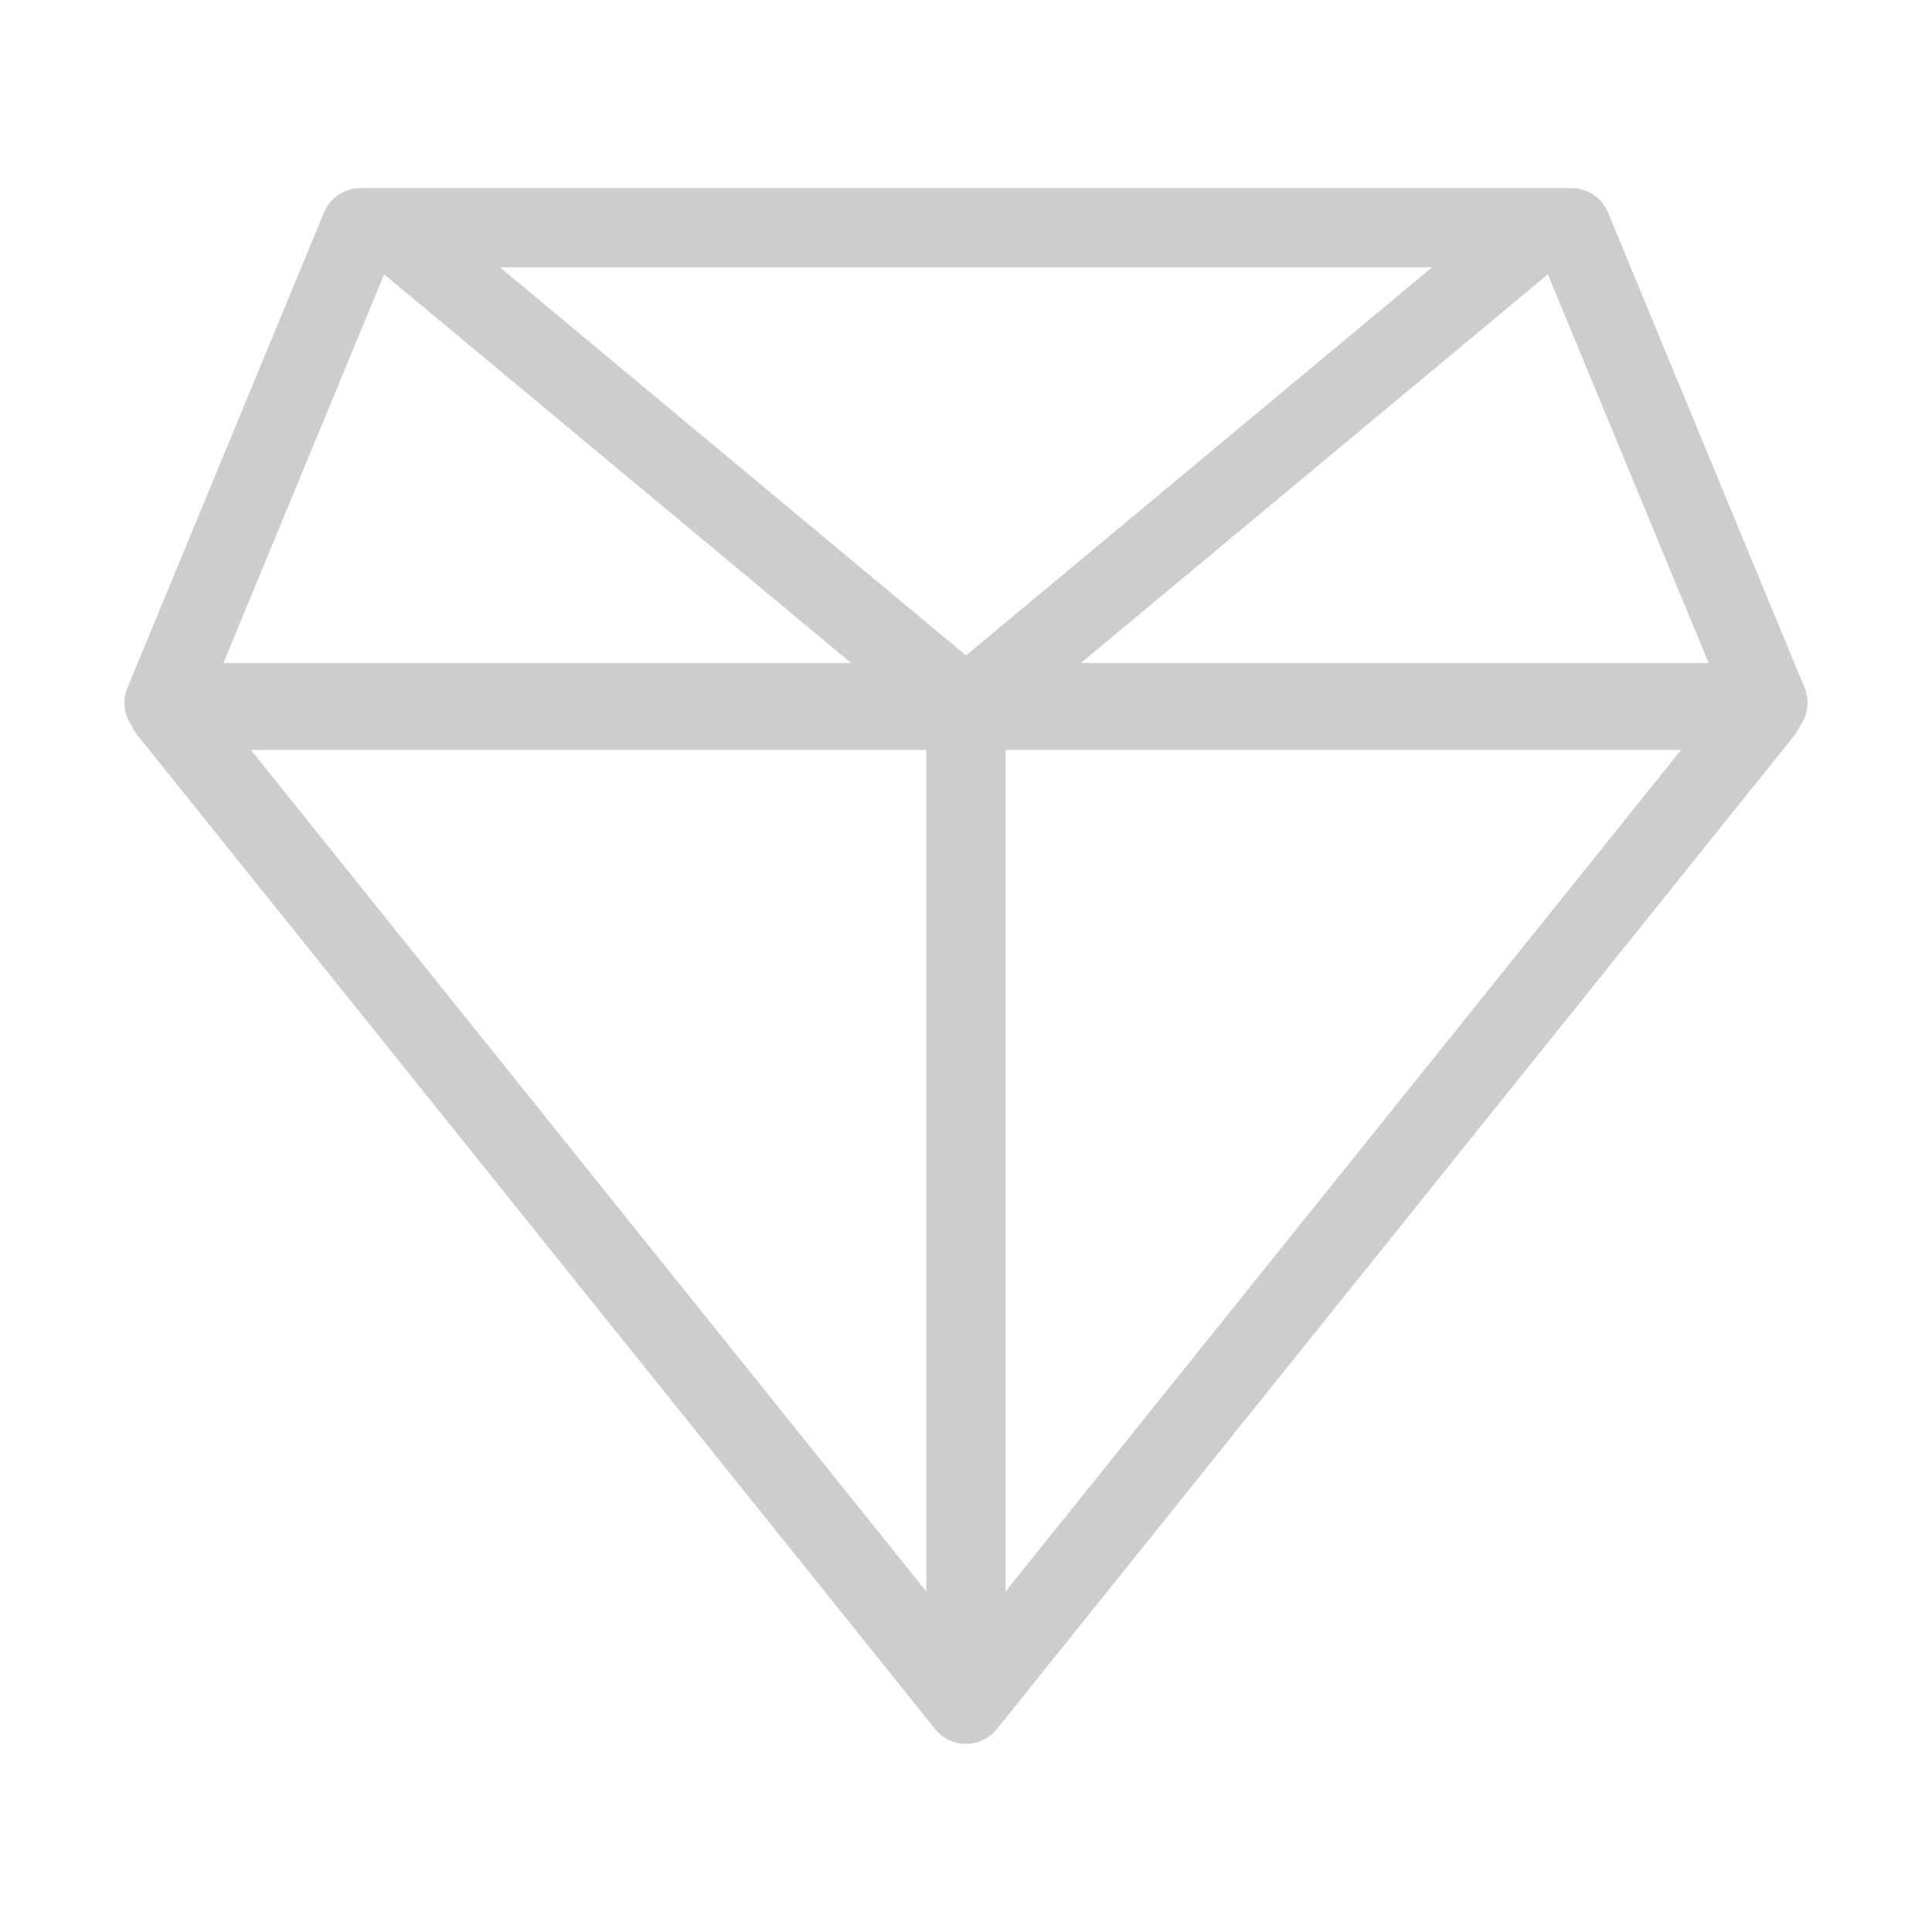 <?xml version="1.0" standalone="no"?><!DOCTYPE svg PUBLIC "-//W3C//DTD SVG 1.1//EN" "http://www.w3.org/Graphics/SVG/1.1/DTD/svg11.dtd"><svg class="icon" width="64px" height="64.00px" viewBox="0 0 1024 1024" version="1.1" xmlns="http://www.w3.org/2000/svg"><path d="M956.4 364.4L852.3 112.7c-3.2-7.9-10.9-13-19.4-13H191.1c-8.5 0-16.2 5.1-19.4 13L67.6 364.4c-2.7 6.5-2 13.9 1.9 19.7 0.1 0.1 0.2 0.2 0.2 0.3 0.8 1.9 1.8 3.6 3.1 5.2l422.8 526.8c4 5 10 7.9 16.4 7.9 6.4 0 12.4-2.9 16.4-7.9l422.8-526.8c1.3-1.6 2.3-3.4 3.1-5.2 0.1-0.1 0.2-0.2 0.2-0.3 3.9-5.9 4.6-13.3 1.9-19.7z m-50.8-13H572.9l247.5-206 85.2 206z m-393.6-4L265 141.7h494L512 347.4z m-308.4-202l247.5 206H118.4l85.2-206zM491 397.5v446.1L133 397.5h358z m42 446v-446h358l-358 446z" fill="#cdcdcd" /></svg>